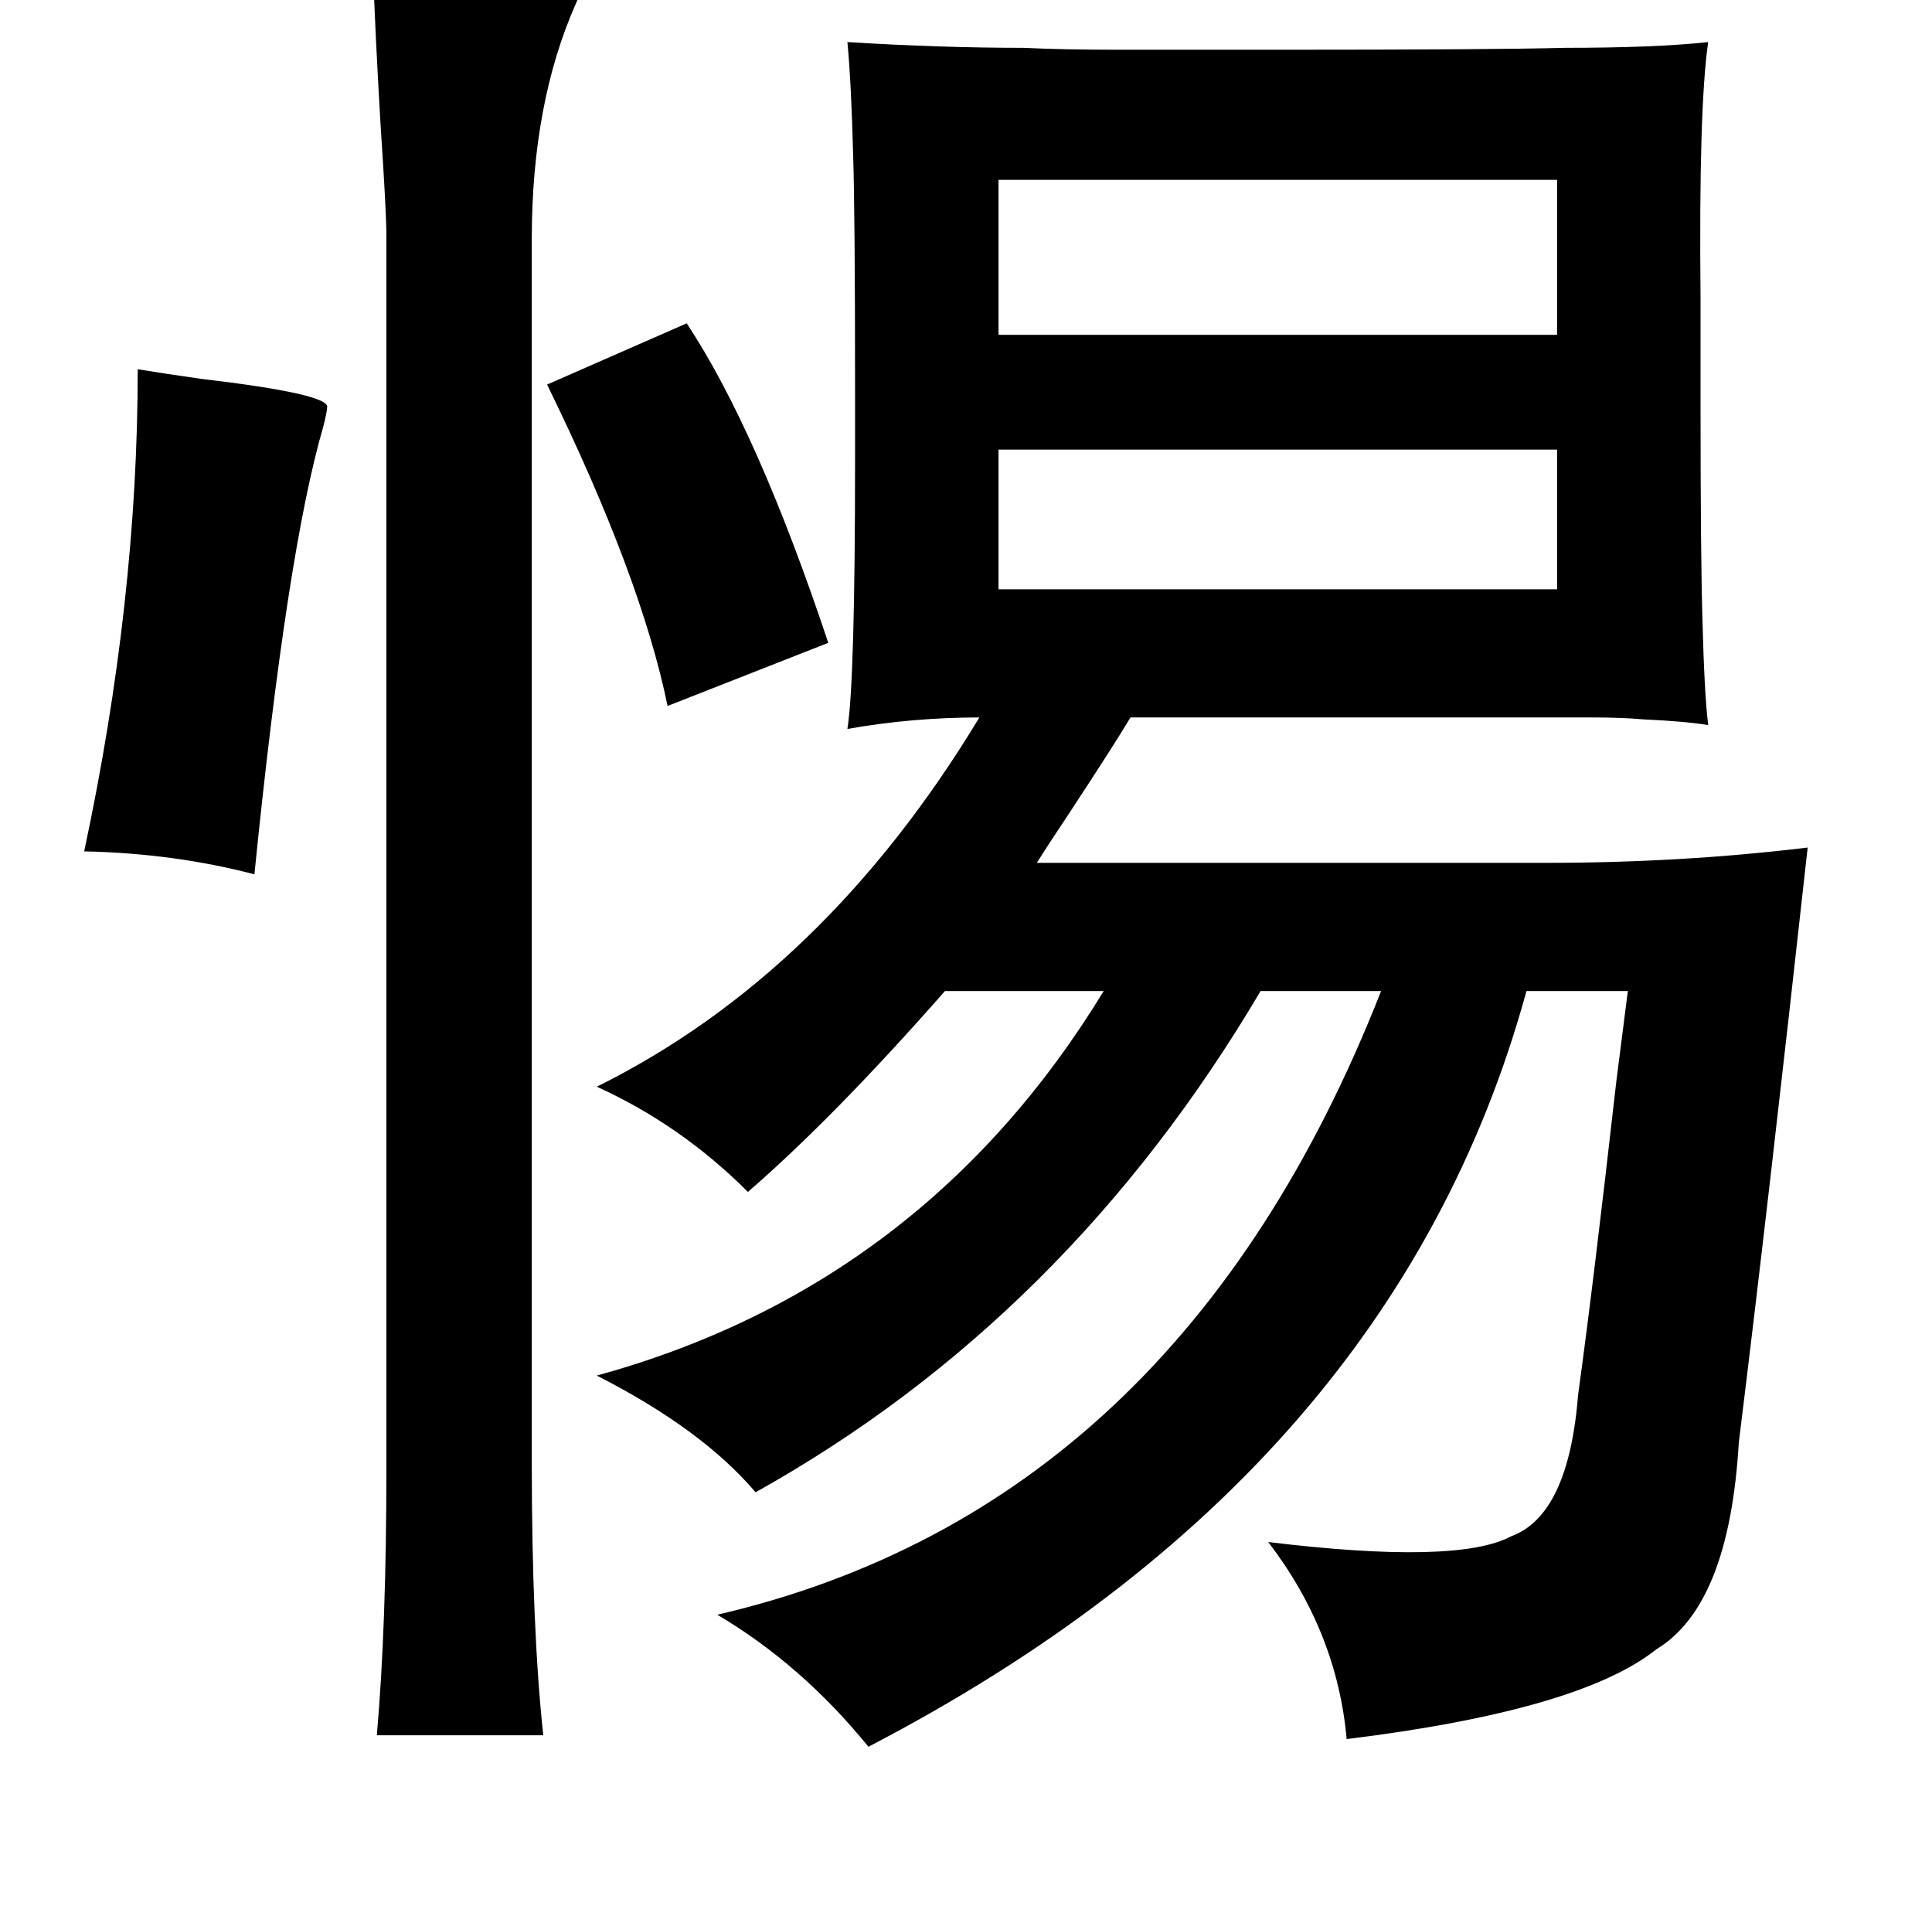 <?xml version="1.0" standalone="no"?>
<!DOCTYPE svg PUBLIC "-//W3C//DTD SVG 1.1//EN" "http://www.w3.org/Graphics/SVG/1.1/DTD/svg11.dtd" >
<svg xmlns="http://www.w3.org/2000/svg" xmlns:xlink="http://www.w3.org/1999/xlink" version="1.1" viewBox="-10 0 1010 1000">
   <path fill="currentColor"
d="M185 -17q109 2 109 9q1 1 -3 10q-23 52 -23 123v639q0 87 6 143h-87q5 -57 5 -139v-645q0 -12 -3 -57q-3 -51 -4 -83zM433 22q49 3 92 3q21 1 50 1h84q112 0 149 -1q47 0 75 -3q-5 34 -4 134v57q0 77 1 111q1 39 3 55q-12 -2 -34 -3q-11 -1 -27 -1h-42h-199q-9 15 -32 50
q-12 18 -17 26h266q71 0 137 -8q-21 190 -36 311q-5 85 -43 108q-40 32 -162 47q-5 -56 -41 -103q99 12 127 -3q30 -11 35 -74q8 -58 20 -164q4 -31 6 -47h-53q-69 252 -344 395q-35 -43 -79 -69q241 -56 347 -326h-63q-101 171 -264 262q-28 -33 -83 -61q171 -47 265 -201
h-83q-58 66 -103 105q-35 -35 -79 -55q119 -59 200 -193q-35 0 -69 6q4 -25 4 -141v-37q0 -91 -1 -122q-1 -38 -3 -59zM512 94v81h292v-81h-292zM349 169q37 56 74 167l-84 33q-14 -68 -63 -168zM62 193q12 2 33 5q68 8 66 15q0 2 -2 10q-19 65 -36 234q-42 -11 -89 -12
q28 -131 28 -252zM512 235v73h292v-73h-292z" />
</svg>
